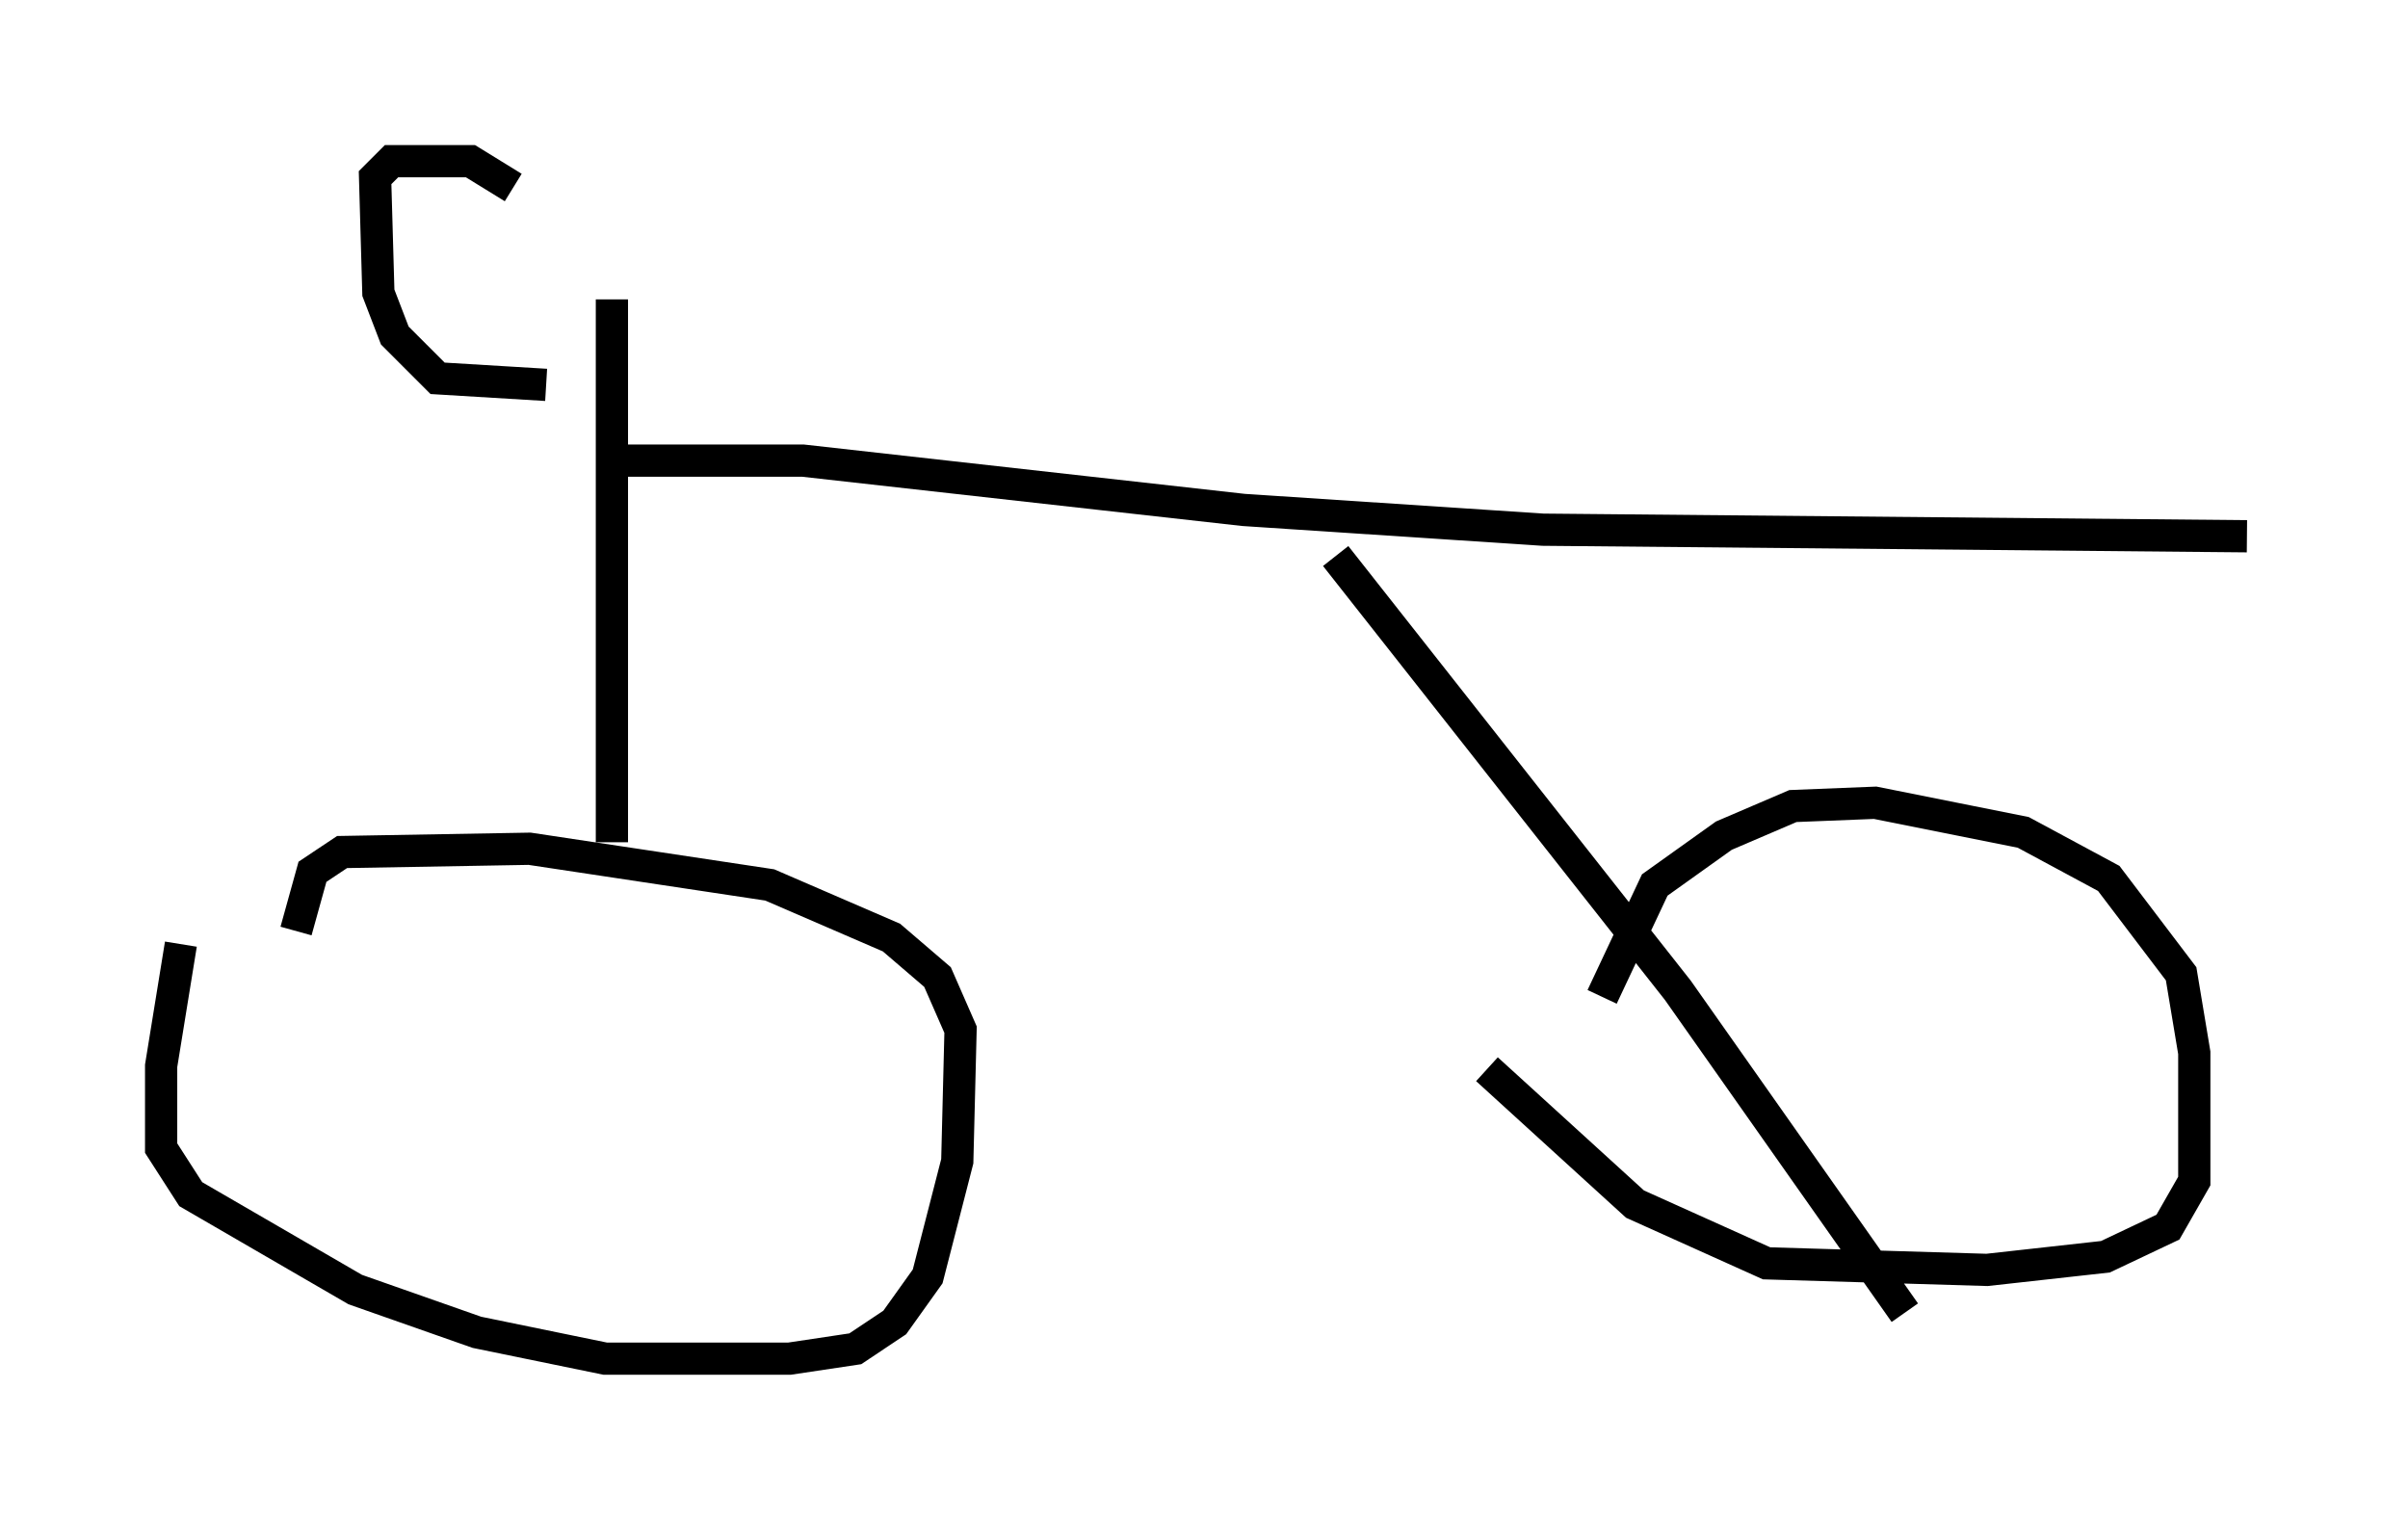 <?xml version="1.0" encoding="utf-8" ?>
<svg baseProfile="full" height="47.159" version="1.1" width="74.722" xmlns="http://www.w3.org/2000/svg" xmlns:ev="http://www.w3.org/2001/xml-events" xmlns:xlink="http://www.w3.org/1999/xlink"><defs /><rect fill="white" height="47.159" width="74.722" x="0" y="0" /><path d="M6.123, 27.969 m-0.51, 1.327 l-0.613, 3.777 0.0, 2.552 l0.919, 1.429 5.104, 2.96 l3.777, 1.327 3.981, 0.817 l5.717, 0.0 2.042, -0.306 l1.225, -0.817 1.021, -1.429 l0.919, -3.573 0.102, -4.083 l-0.715, -1.633 -1.429, -1.225 l-3.777, -1.633 -7.452, -1.123 l-5.819, 0.102 -0.919, 0.613 l-0.51, 1.838 m36.955, 4.288 l4.594, 4.185 4.083, 1.838 l6.84, 0.204 3.675, -0.408 l1.94, -0.919 0.817, -1.429 l0.0, -3.981 -0.408, -2.45 l-2.246, -2.96 -2.654, -1.429 l-4.594, -0.919 -2.552, 0.102 l-2.144, 0.919 -2.144, 1.531 l-1.633, 3.471 m-30.727, -4.798 l0.0, -16.844 m-0.204, 5.002 l6.125, 0.0 13.679, 1.531 l9.29, 0.613 21.846, 0.204 m-28.277, 0.613 l10.617, 13.475 7.044, 10.004 m-43.182, -34.913 l-1.327, -0.817 -2.45, 0.0 l-0.51, 0.51 0.102, 3.573 l0.51, 1.327 1.327, 1.327 l3.369, 0.204 " fill="none" stroke="black" stroke-width="1" /></svg>
